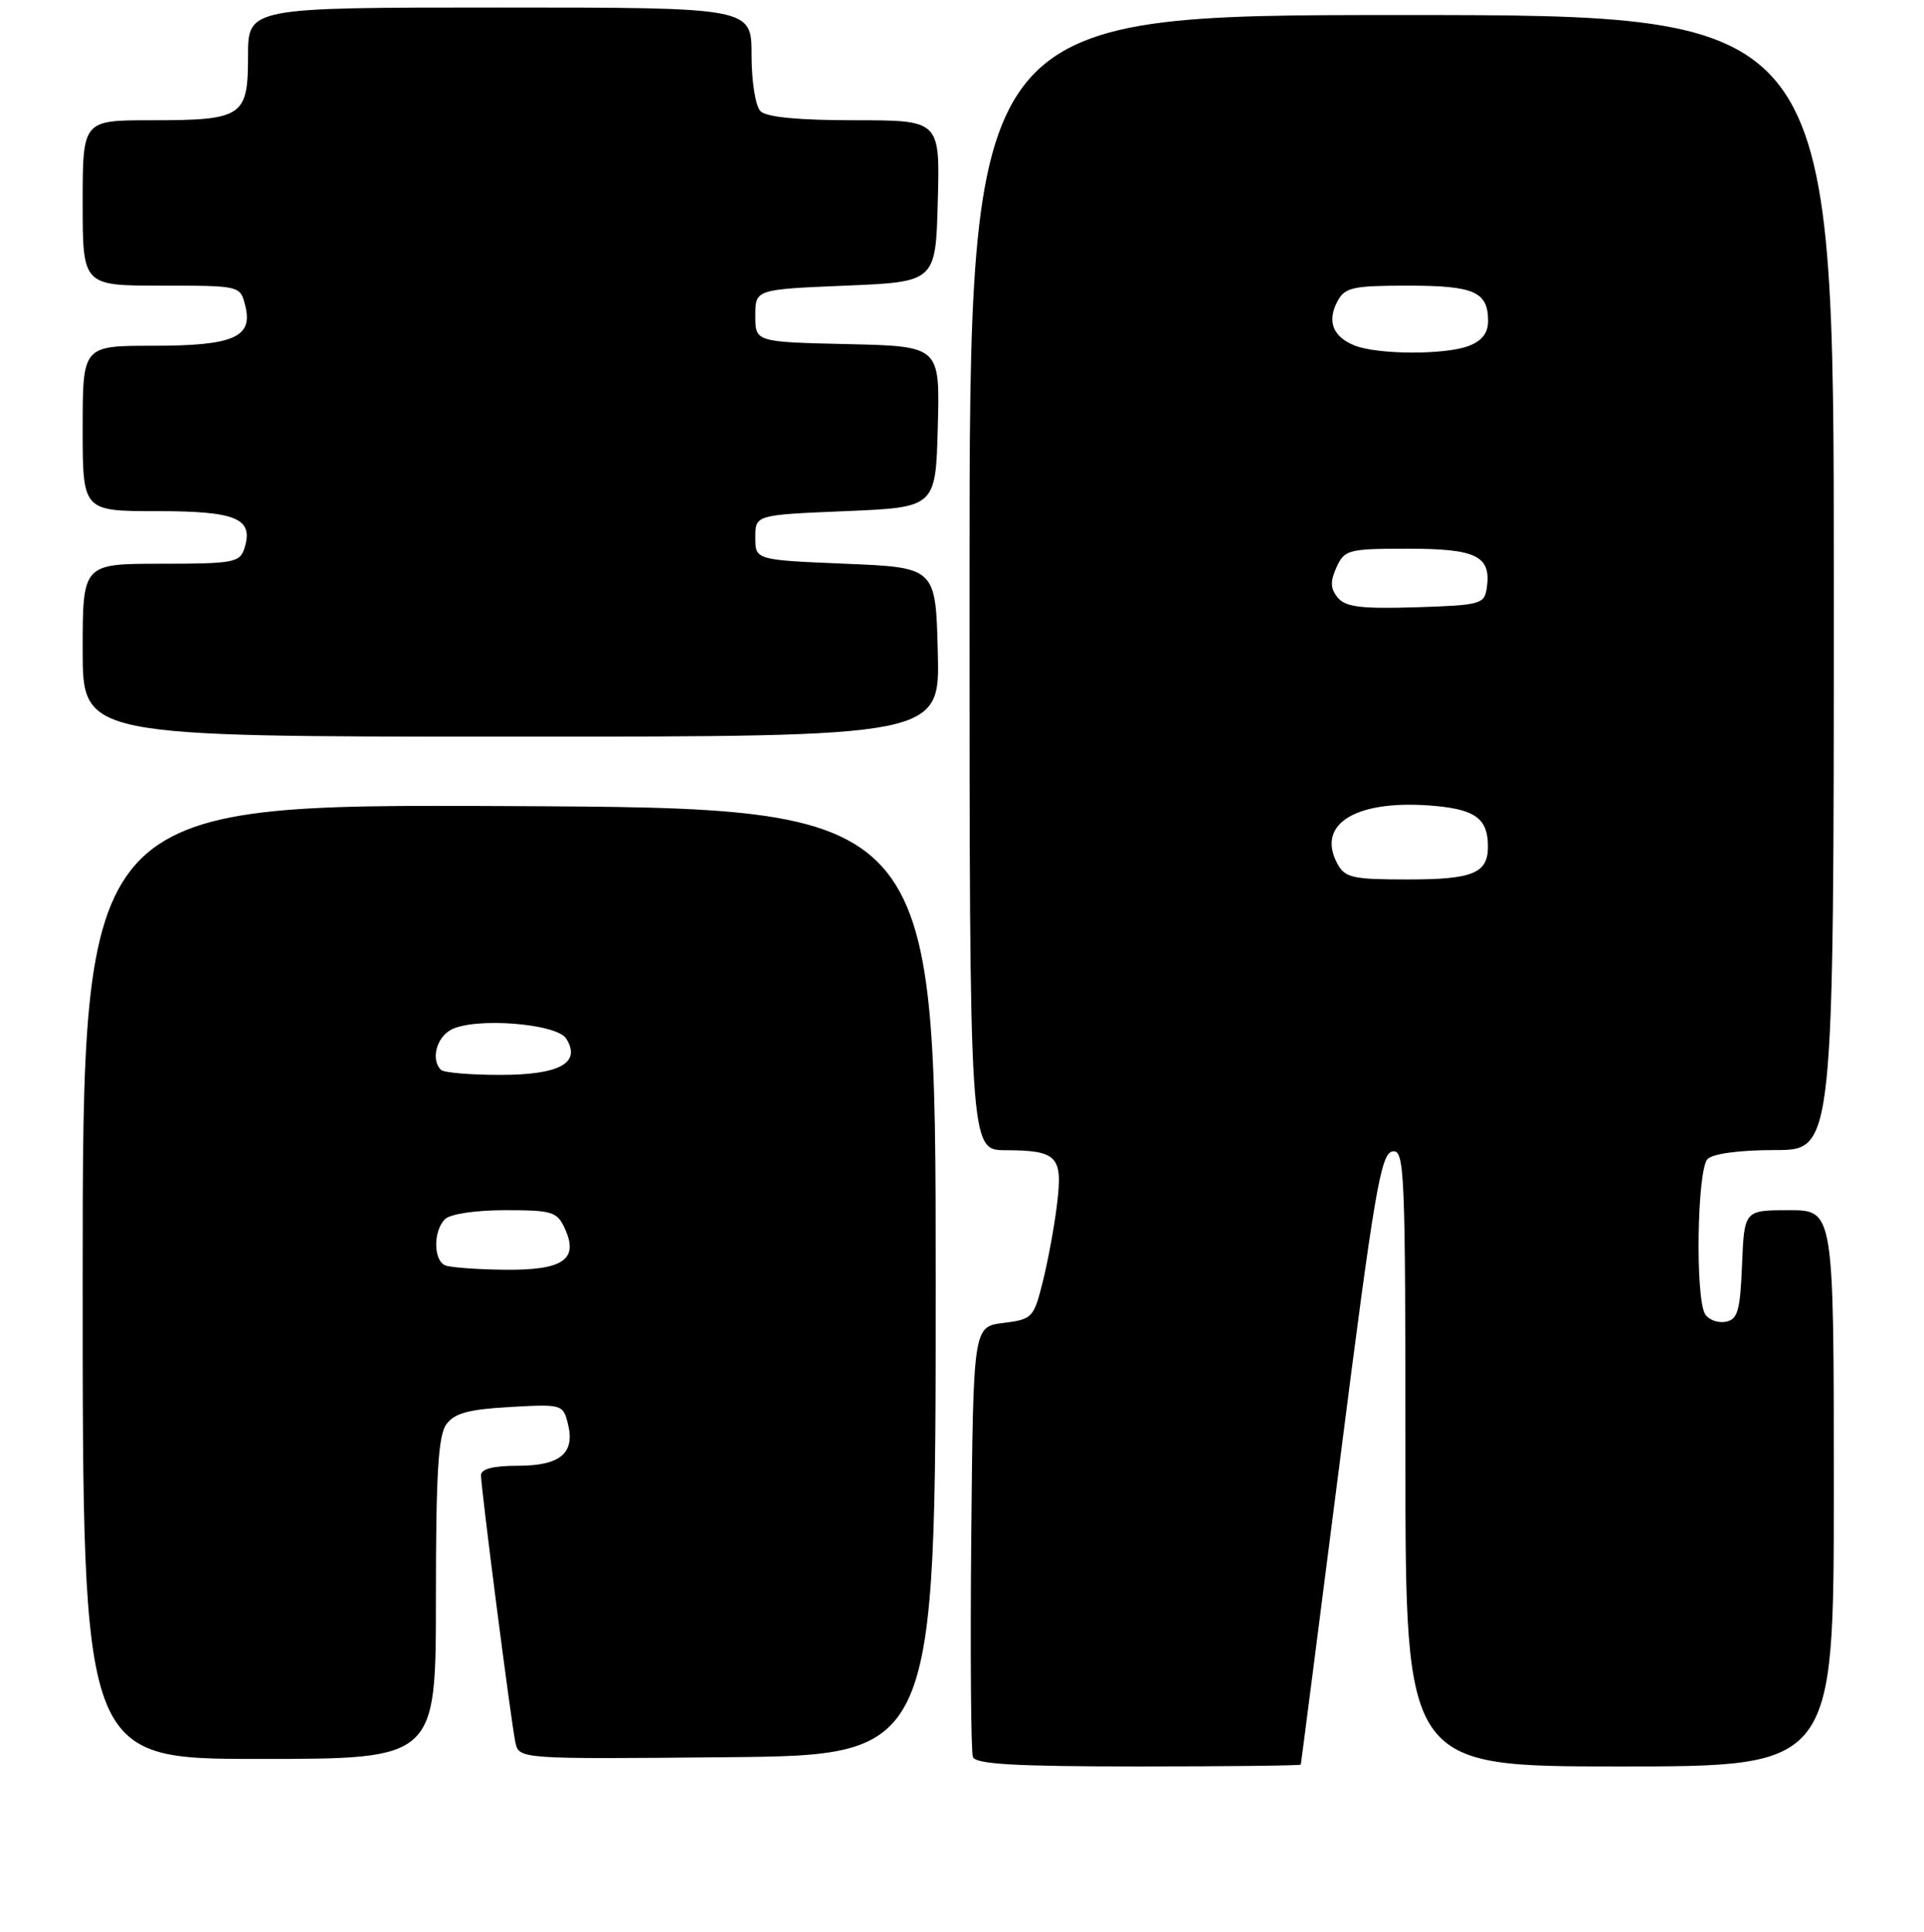 <?xml version="1.0" encoding="UTF-8" standalone="no"?>
<!DOCTYPE svg PUBLIC "-//W3C//DTD SVG 1.1//EN" "http://www.w3.org/Graphics/SVG/1.1/DTD/svg11.dtd" >
<svg xmlns="http://www.w3.org/2000/svg" xmlns:xlink="http://www.w3.org/1999/xlink" version="1.1" viewBox="0 0 256 257">
 <g >
 <path fill="currentColor"
d=" M 173.08 234.75 C 173.12 234.61 175.48 216.28 178.33 194.01 C 182.84 158.67 183.72 153.48 185.25 153.19 C 186.89 152.87 187.00 155.35 187.00 193.93 C 187.00 235.00 187.00 235.00 215.50 235.00 C 244.00 235.00 244.00 235.00 244.00 198.00 C 244.00 161.00 244.00 161.00 238.04 161.00 C 232.09 161.00 232.09 161.00 231.79 168.24 C 231.54 174.40 231.22 175.53 229.62 175.84 C 228.59 176.04 227.36 175.59 226.89 174.85 C 225.54 172.73 225.81 155.59 227.20 154.20 C 227.93 153.47 231.47 153.00 236.20 153.00 C 244.00 153.00 244.00 153.00 244.00 77.50 C 244.00 2.00 244.00 2.00 186.50 2.00 C 129.00 2.00 129.00 2.00 129.00 77.50 C 129.00 153.00 129.00 153.00 133.75 153.02 C 140.68 153.04 141.42 153.80 140.65 160.15 C 140.30 163.09 139.44 167.75 138.75 170.50 C 137.55 175.32 137.35 175.52 133.50 176.00 C 129.50 176.50 129.50 176.50 129.23 204.49 C 129.09 219.88 129.19 233.04 129.45 233.74 C 129.82 234.70 135.04 235.00 151.47 235.00 C 163.31 235.00 173.03 234.89 173.08 234.75 Z  M 58.00 212.69 C 58.00 196.07 58.31 190.96 59.39 189.48 C 60.47 188.00 62.36 187.49 67.84 187.18 C 74.77 186.79 74.92 186.83 75.56 189.40 C 76.55 193.33 74.56 195.00 68.88 195.00 C 65.64 195.00 64.00 195.42 64.00 196.25 C 64.00 198.00 67.99 229.01 68.57 231.77 C 69.05 234.03 69.05 234.03 96.77 233.77 C 124.50 233.50 124.50 233.50 124.50 170.50 C 124.50 107.50 124.50 107.50 67.75 107.24 C 11.00 106.98 11.00 106.98 11.00 170.49 C 11.00 234.00 11.00 234.00 34.50 234.00 C 58.00 234.00 58.00 234.00 58.00 212.69 Z  M 124.78 86.75 C 124.50 75.50 124.50 75.50 112.50 75.00 C 100.50 74.50 100.50 74.50 100.50 71.50 C 100.50 68.50 100.50 68.50 112.50 68.00 C 124.50 67.50 124.50 67.50 124.78 56.78 C 125.07 46.06 125.07 46.06 112.78 45.78 C 100.50 45.50 100.50 45.50 100.50 42.00 C 100.50 38.50 100.50 38.50 112.50 38.00 C 124.50 37.50 124.50 37.50 124.78 26.75 C 125.07 16.00 125.07 16.00 113.73 16.00 C 106.25 16.00 101.99 15.59 101.20 14.80 C 100.52 14.12 100.00 10.87 100.00 7.30 C 100.00 1.00 100.00 1.00 66.50 1.00 C 33.00 1.00 33.00 1.00 33.00 7.46 C 33.00 15.54 32.31 16.00 20.07 16.00 C 11.00 16.00 11.00 16.00 11.00 27.00 C 11.00 38.00 11.00 38.00 21.48 38.00 C 31.96 38.00 31.96 38.00 32.63 40.66 C 33.69 44.88 31.10 46.00 20.31 46.00 C 11.00 46.00 11.00 46.00 11.00 57.00 C 11.00 68.00 11.00 68.00 20.88 68.00 C 31.50 68.00 33.78 68.97 32.52 72.95 C 31.91 74.84 31.07 75.00 21.43 75.00 C 11.00 75.00 11.00 75.00 11.00 86.50 C 11.00 98.00 11.00 98.00 68.03 98.00 C 125.07 98.00 125.07 98.00 124.78 86.75 Z  M 177.93 114.87 C 175.05 109.48 180.68 106.23 191.16 107.24 C 196.36 107.74 197.96 108.99 197.98 112.55 C 198.01 116.17 196.02 117.00 187.34 117.00 C 179.93 117.00 178.95 116.78 177.93 114.87 Z  M 178.00 79.51 C 177.01 78.30 176.97 77.37 177.83 75.47 C 178.90 73.13 179.39 73.00 187.36 73.00 C 196.46 73.00 198.43 73.97 197.83 78.19 C 197.52 80.38 197.04 80.51 188.40 80.79 C 181.12 81.01 179.04 80.76 178.00 79.51 Z  M 180.23 45.96 C 177.34 44.80 176.54 42.73 177.96 40.08 C 178.95 38.23 179.99 38.00 187.34 38.00 C 196.17 38.00 198.00 38.81 198.00 42.72 C 198.00 44.30 197.17 45.36 195.43 46.02 C 192.27 47.23 183.29 47.19 180.23 45.96 Z  M 59.25 168.34 C 57.66 167.70 57.63 163.77 59.20 162.20 C 59.90 161.50 63.25 161.00 67.22 161.00 C 73.51 161.00 74.13 161.19 75.17 163.47 C 77.04 167.57 74.91 169.01 67.13 168.92 C 63.48 168.88 59.94 168.62 59.25 168.34 Z  M 58.67 142.33 C 57.31 140.98 58.06 138.04 60.02 136.99 C 63.16 135.31 74.07 136.15 75.34 138.17 C 77.37 141.41 74.48 143.00 66.54 143.00 C 62.58 143.00 59.03 142.70 58.67 142.33 Z "/>
</g>
</svg>